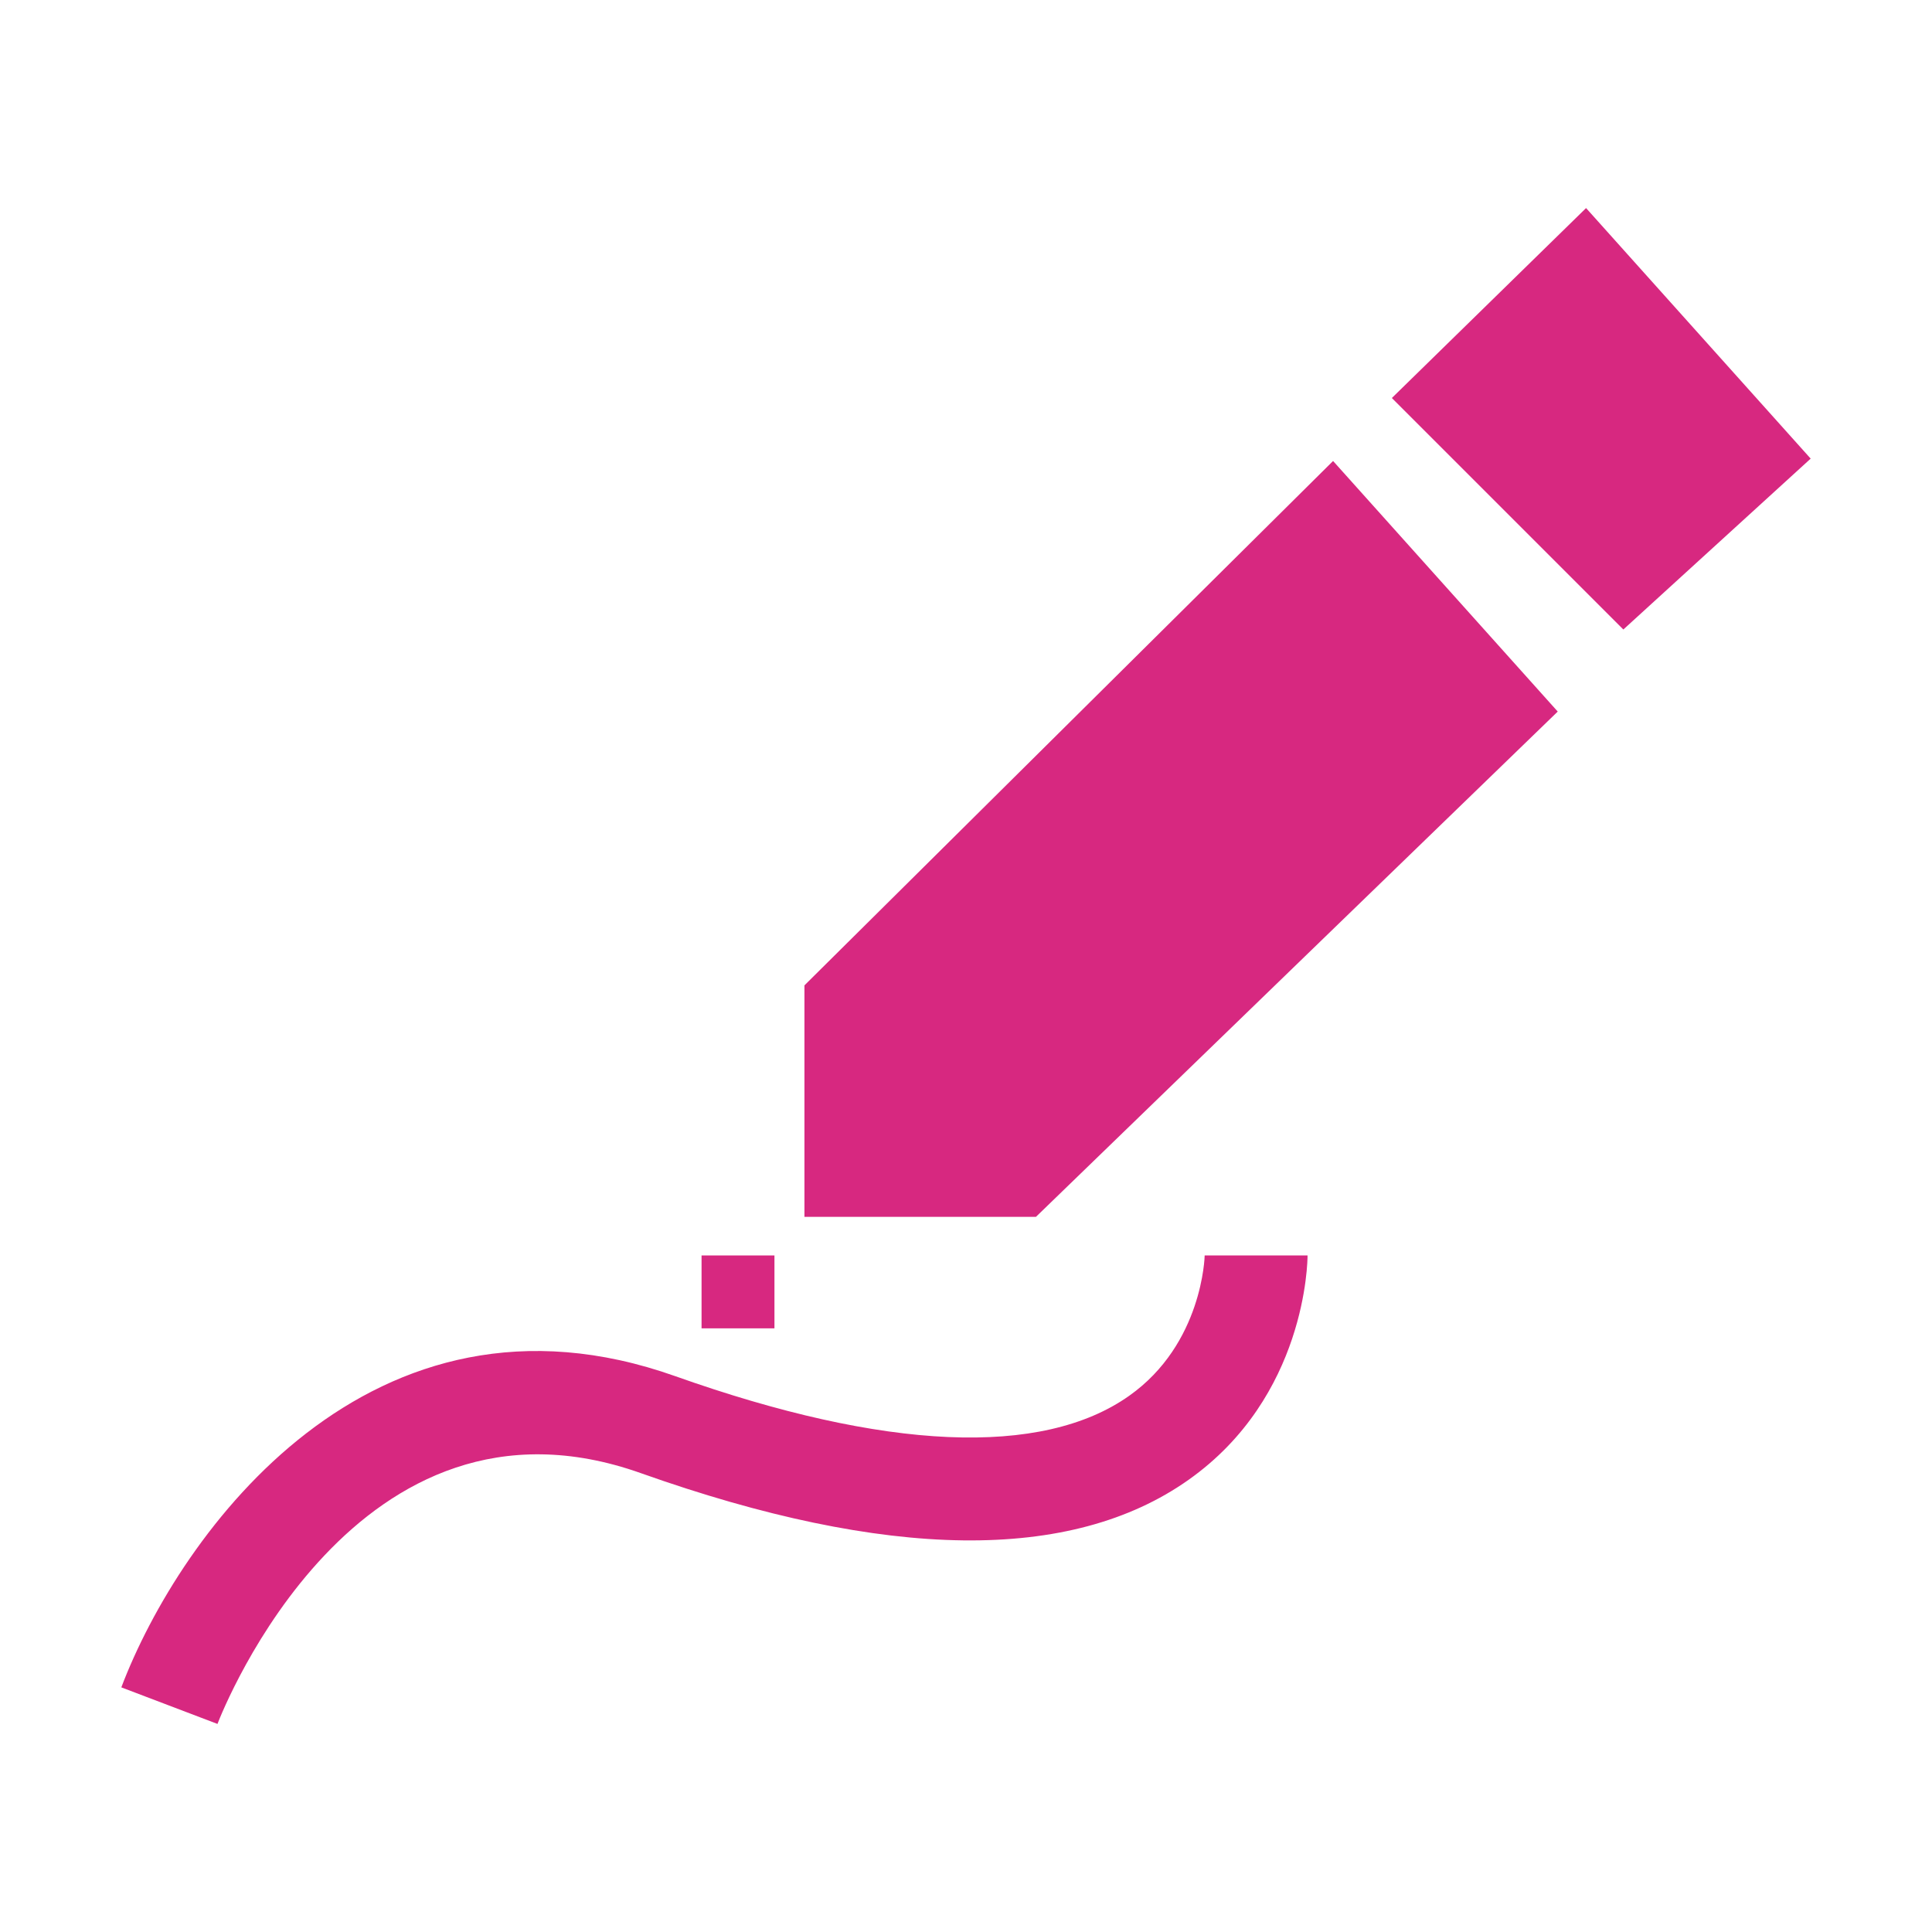 <?xml version="1.0" standalone="no"?><!DOCTYPE svg PUBLIC "-//W3C//DTD SVG 1.1//EN" "http://www.w3.org/Graphics/SVG/1.1/DTD/svg11.dtd"><svg t="1525082575840" class="icon" style="" viewBox="0 0 1024 1024" version="1.1" xmlns="http://www.w3.org/2000/svg" p-id="39830" xmlns:xlink="http://www.w3.org/1999/xlink" width="32" height="32"><defs><style type="text/css"></style></defs><path d="M371.838 665.414l38.635 0 0 38.635-38.635 0 0-38.635Z" p-id="39831" fill="#d72880"></path><path d="M426.369 522.271 426.369 644.965 549.064 644.965 825.632 377.144 706.559 244.332Z" p-id="39832" fill="#d72880"></path><path d="M840.65 110.281 737.711 210.956 860.407 333.649 959.696 243.079Z" p-id="39833" fill="#d72880"></path><path d="M598.456 739.822c-46.171 32.658-129.351 29.05-240.517-10.411-161.143-57.206-262.51 82.888-293.636 164.924l50.963 19.383c2.929-7.642 73.676-186.437 224.407-132.919 130.443 46.317 228.108 47.502 290.228 3.582 62.411-44.054 63.131-115.931 63.131-118.968l-54.531 0C638.502 665.881 637.411 712.331 598.456 739.822z" p-id="39834" fill="#d72880"></path></svg>